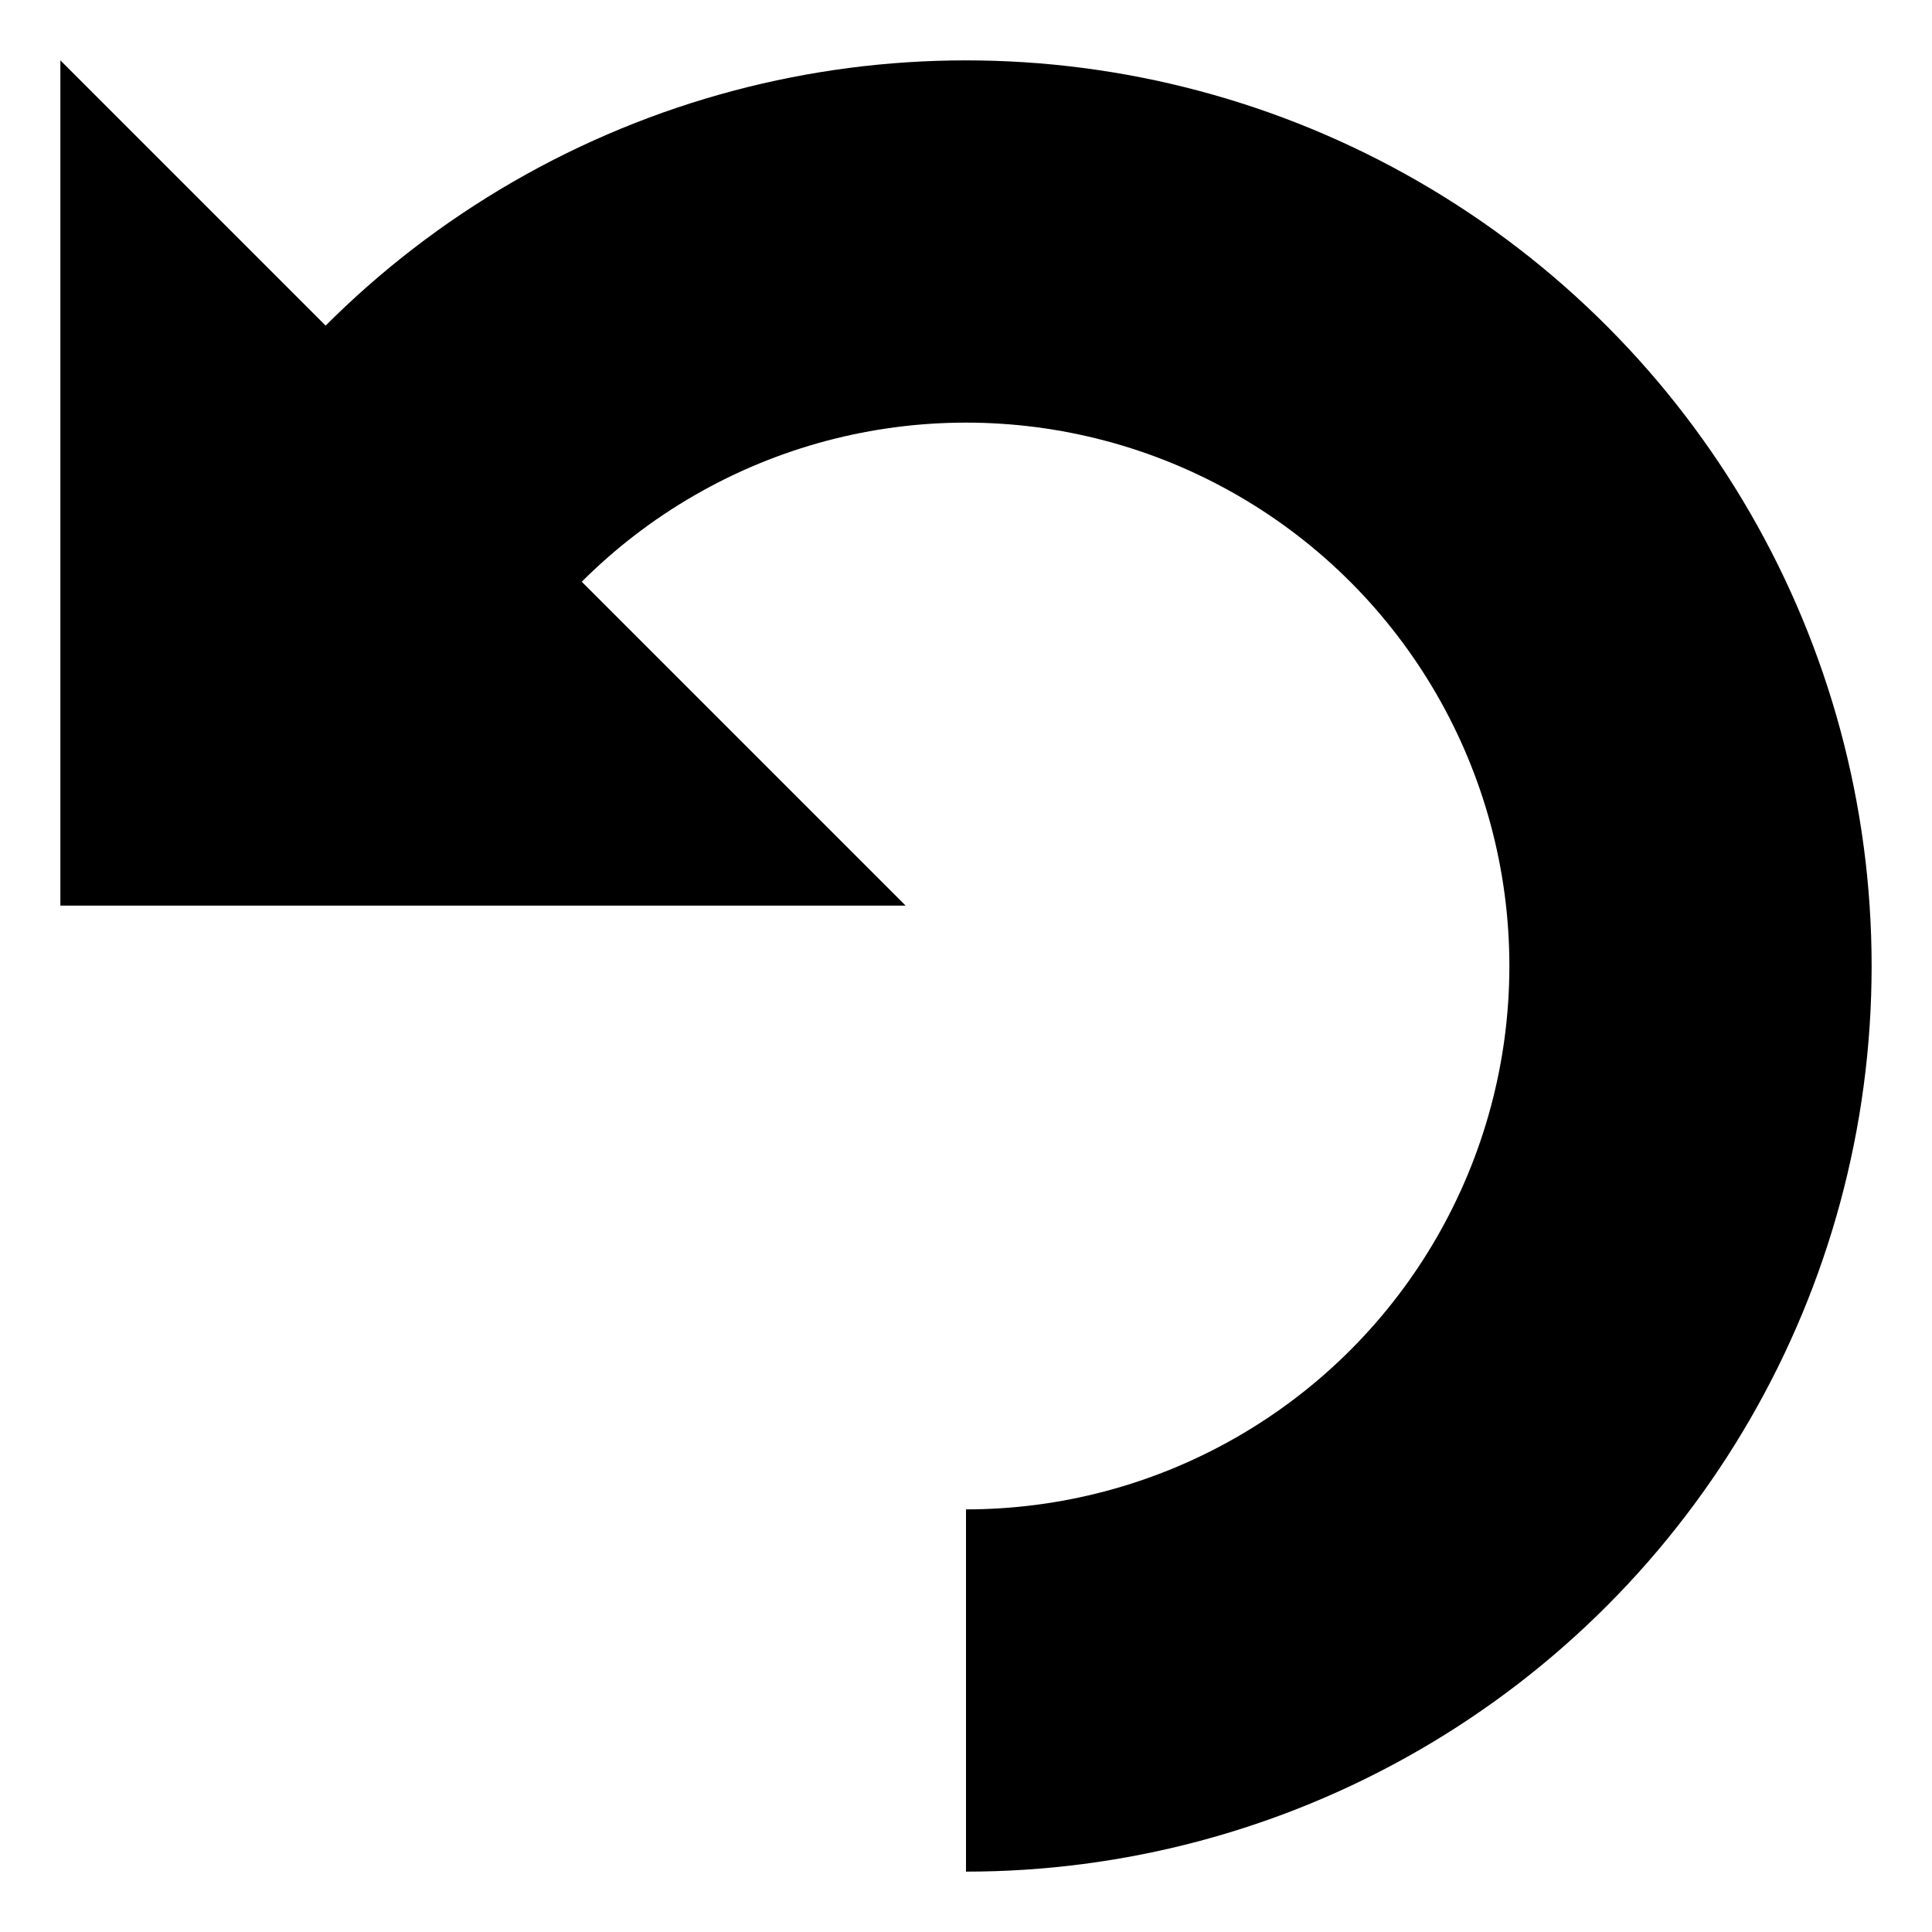 <svg xmlns="http://www.w3.org/2000/svg" viewBox="0 0 16 16">
  <clipPath id="circle-clip">
    <path d="M 0,0 L 0,1 L 8,8 L 8,16 L 16,16 L 16,0 Z"/>
  </clipPath>
  <circle cx="8" cy="8" r="6" stroke="black" stroke-width="3" fill="none" clip-path="url(#circle-clip)"/>
  <polygon points="0.5,0.5 0.5,7.5 7.5,7.5" fill="black"/>
</svg>